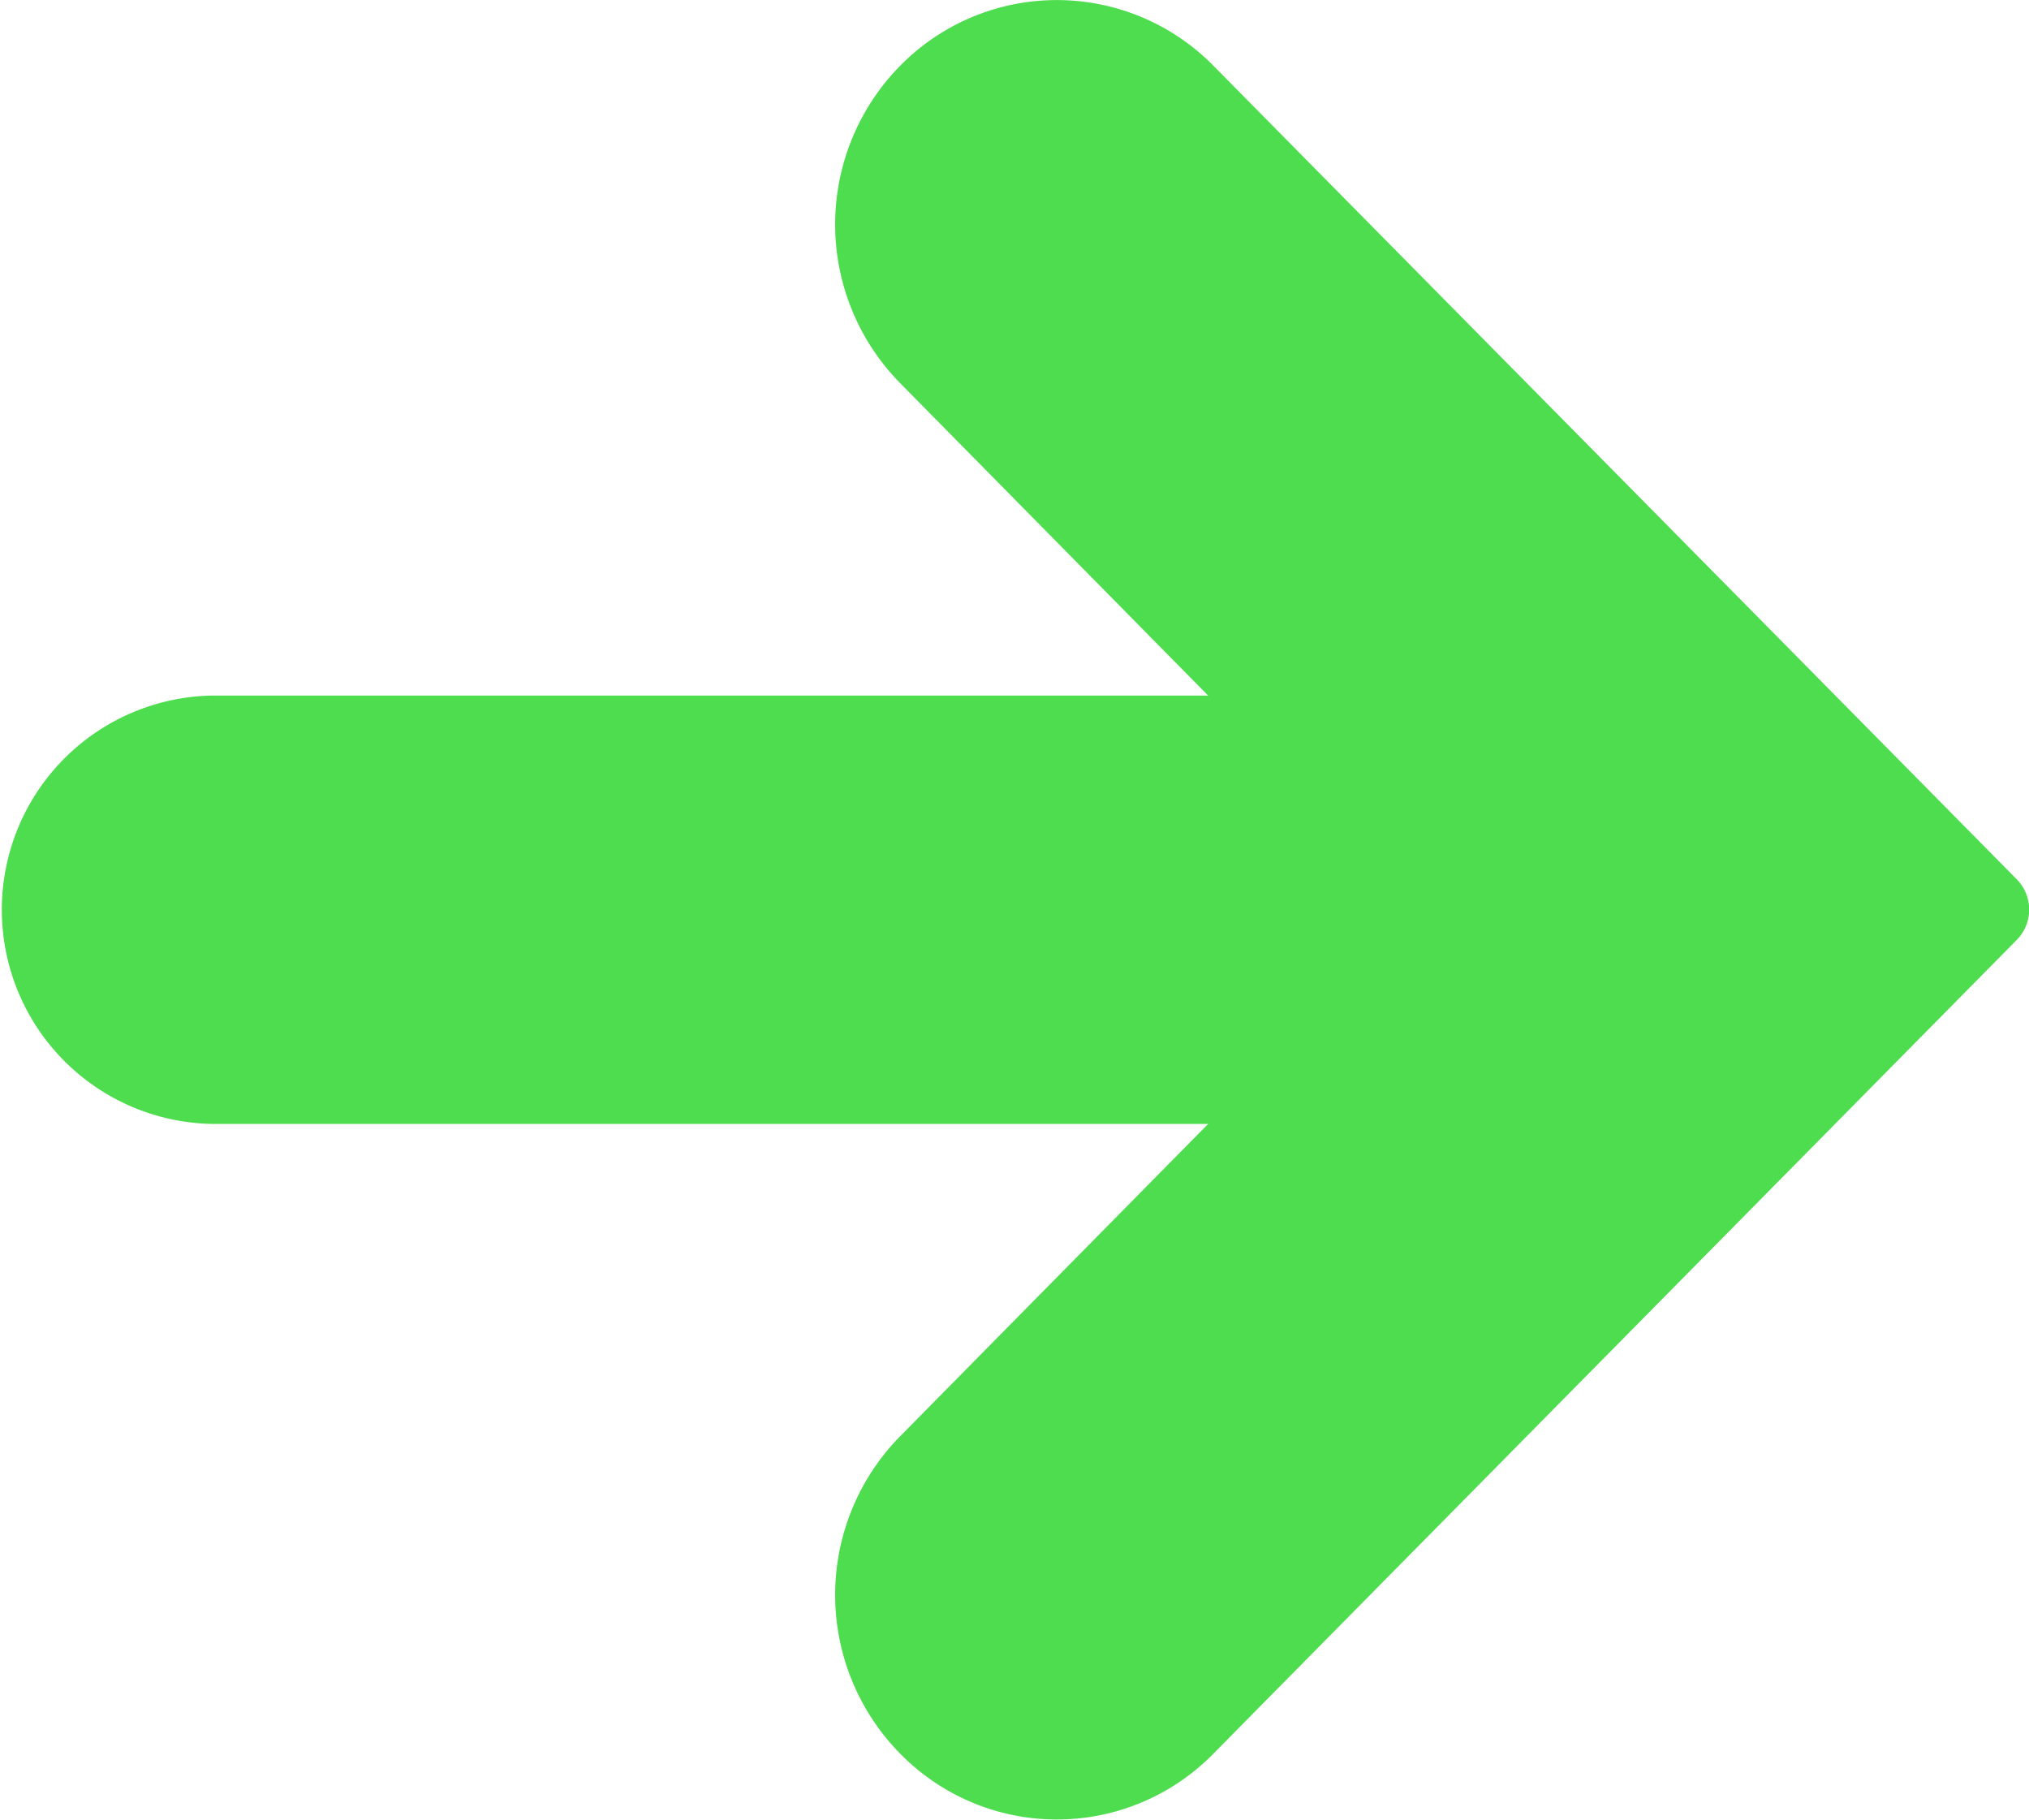 <svg xmlns="http://www.w3.org/2000/svg" width="20" height="17.932" viewBox="0 0 20 17.932">
  <path id="Path_83224" data-name="Path 83224" d="M11.961,3.713a2.165,2.165,0,0,0-3.088,0,2.229,2.229,0,0,0,0,3.128L11.909,9.92H2.083a2.111,2.111,0,0,0,0,4.221h9.826L8.873,17.219a2.229,2.229,0,0,0,0,3.128,2.161,2.161,0,0,0,3.088,0l7.917-8.018a.426.426,0,0,0,0-.6Z" transform="translate(0 -3.065)" fill="#4edd4f"/>
</svg>
